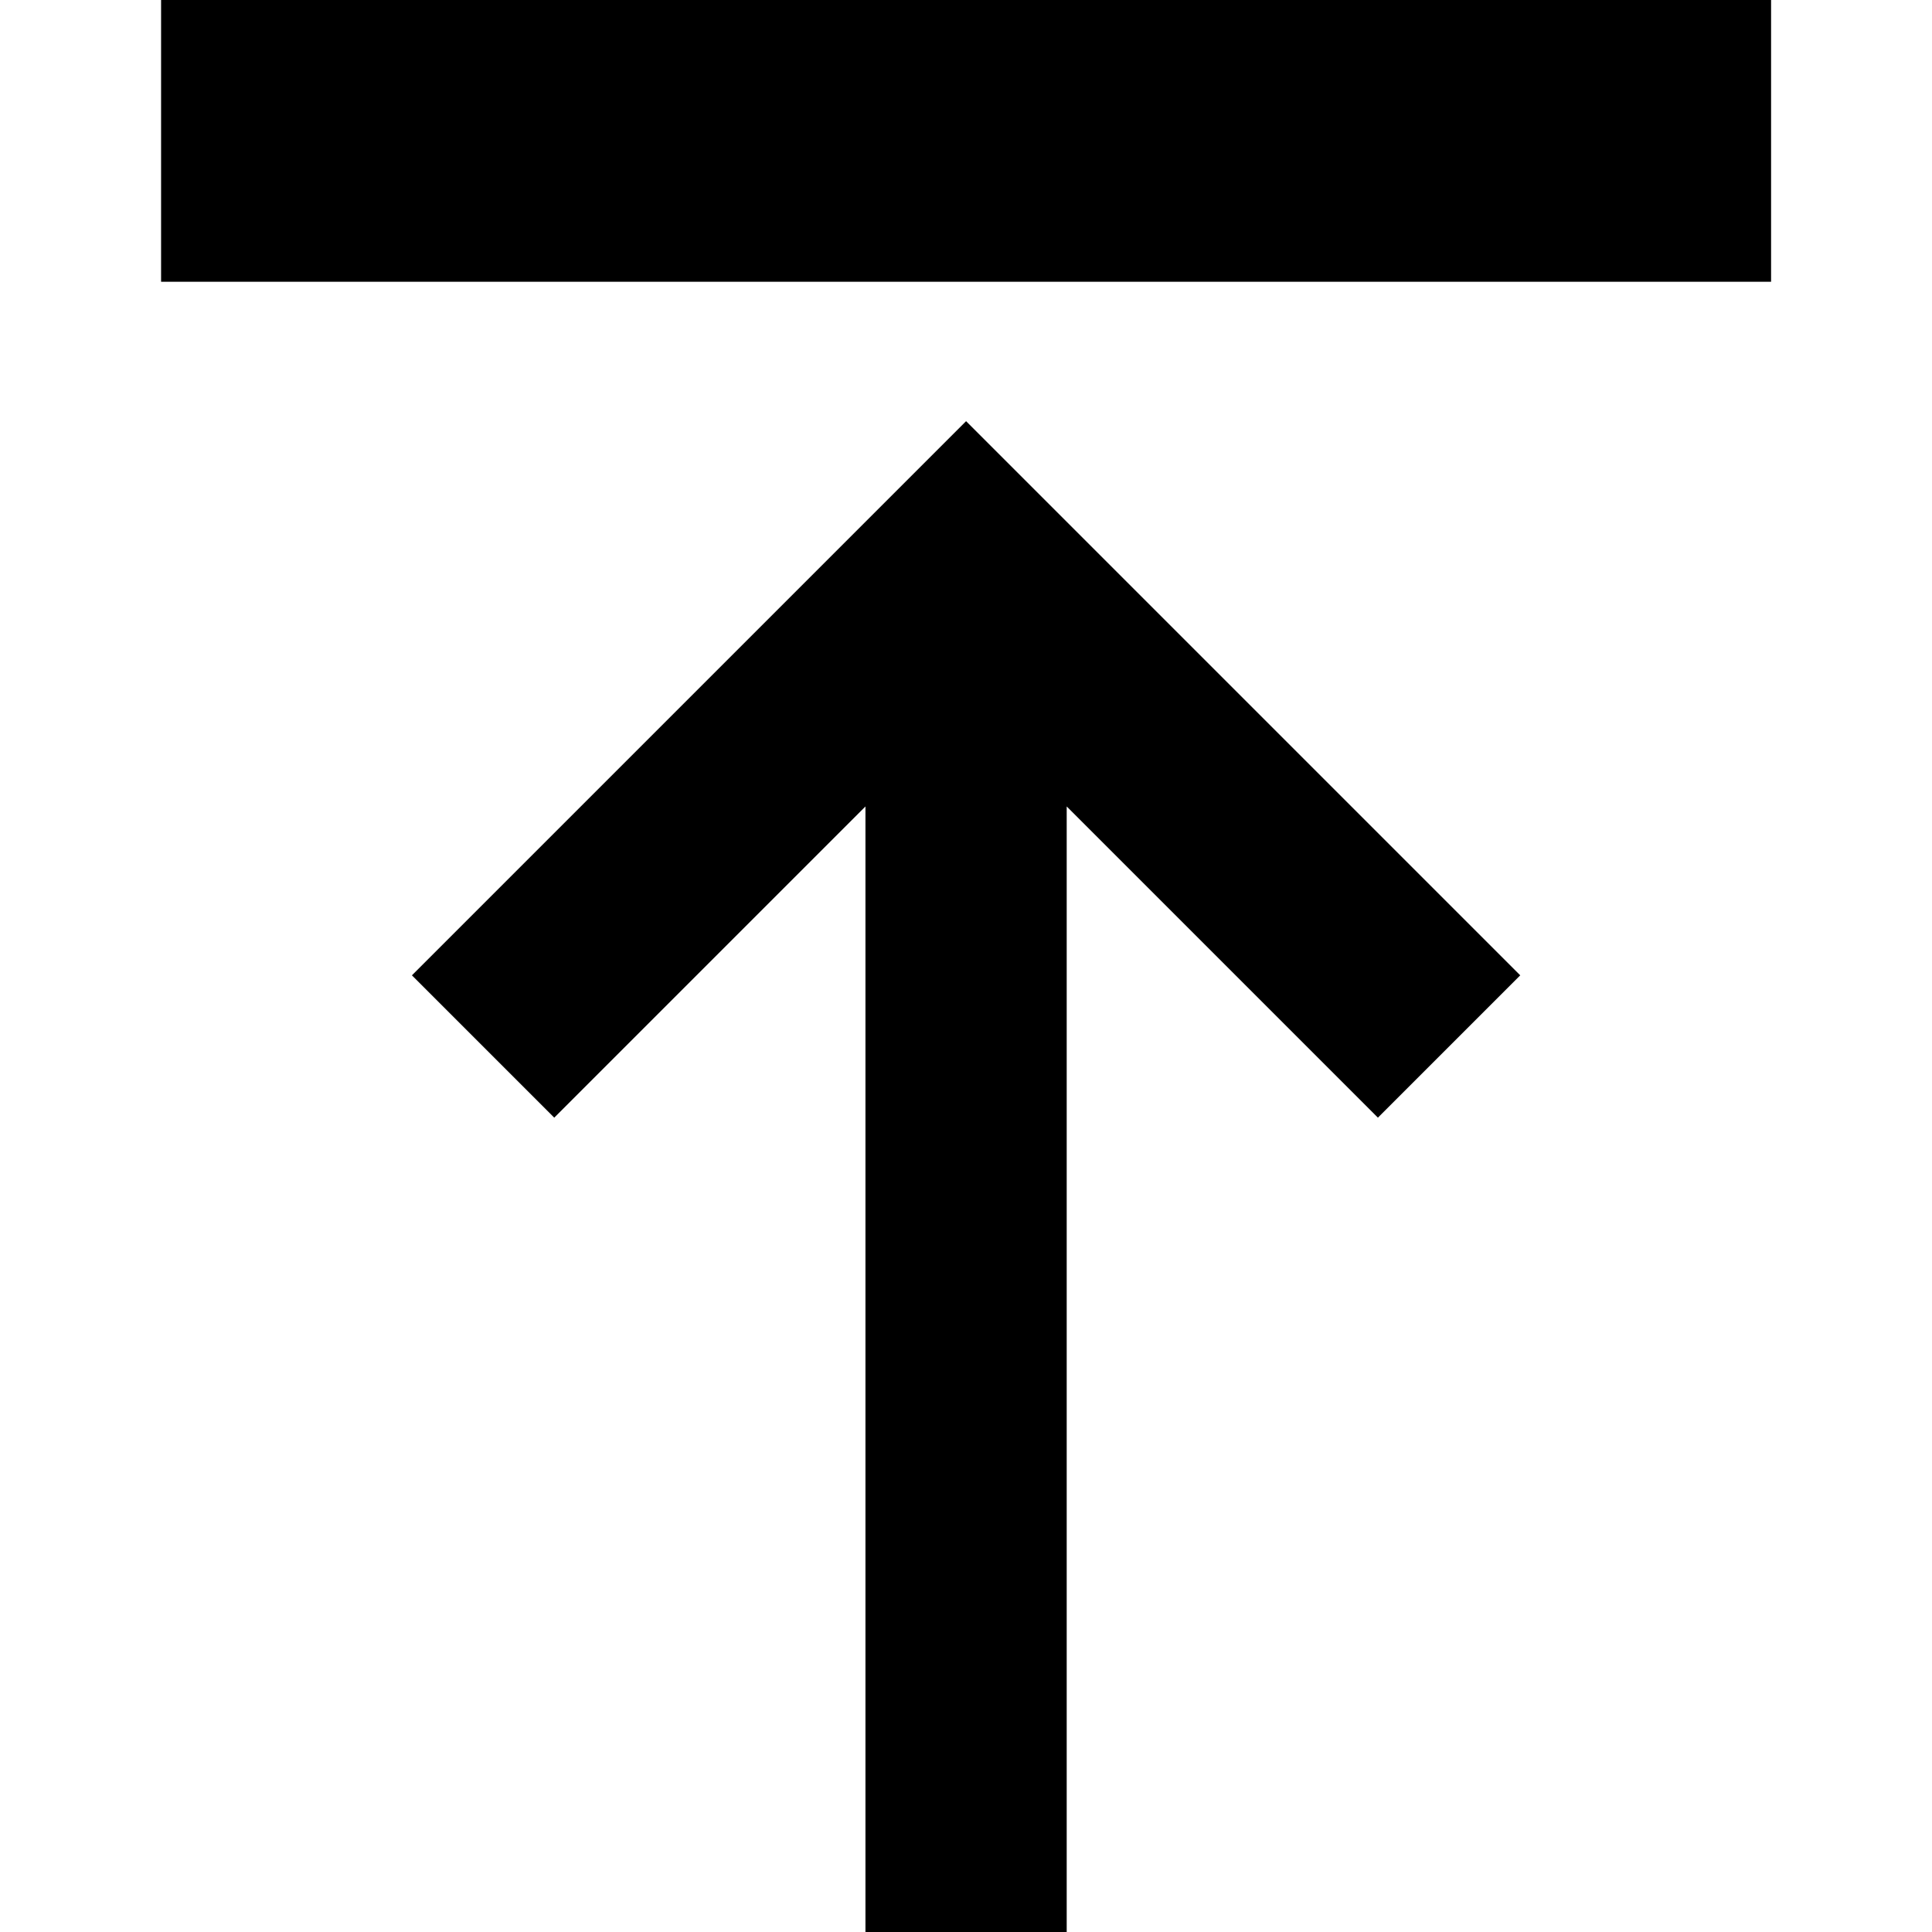 <svg xmlns="http://www.w3.org/2000/svg" fill="none" viewBox="0 0 24 24" id="Line-Arrow-Move-Up-1--Streamline-Sharp-Remix">
  <desc>
    Line Arrow Move Up 1 Streamline Icon: https://streamlinehq.com
  </desc>
  <g id="Remix/Interface Essential/line-arrow-move-up-1--move-up-arrow-arrows">
    <path id="Union" fill="#000000" fill-rule="evenodd" d="m2.001 3.5 20 0 0 -3.5L2.001 0 2.001 3.5Zm3.116 8.616 6 -6 0.884 -0.884 0.884 0.884 6 6 -1.768 1.768 -3.866 -3.866 0 13.982 -2.5 0 0 -13.982 -3.866 3.866 -1.768 -1.768Z" clip-rule="evenodd" stroke-width="1"></path>
  </g>
</svg>